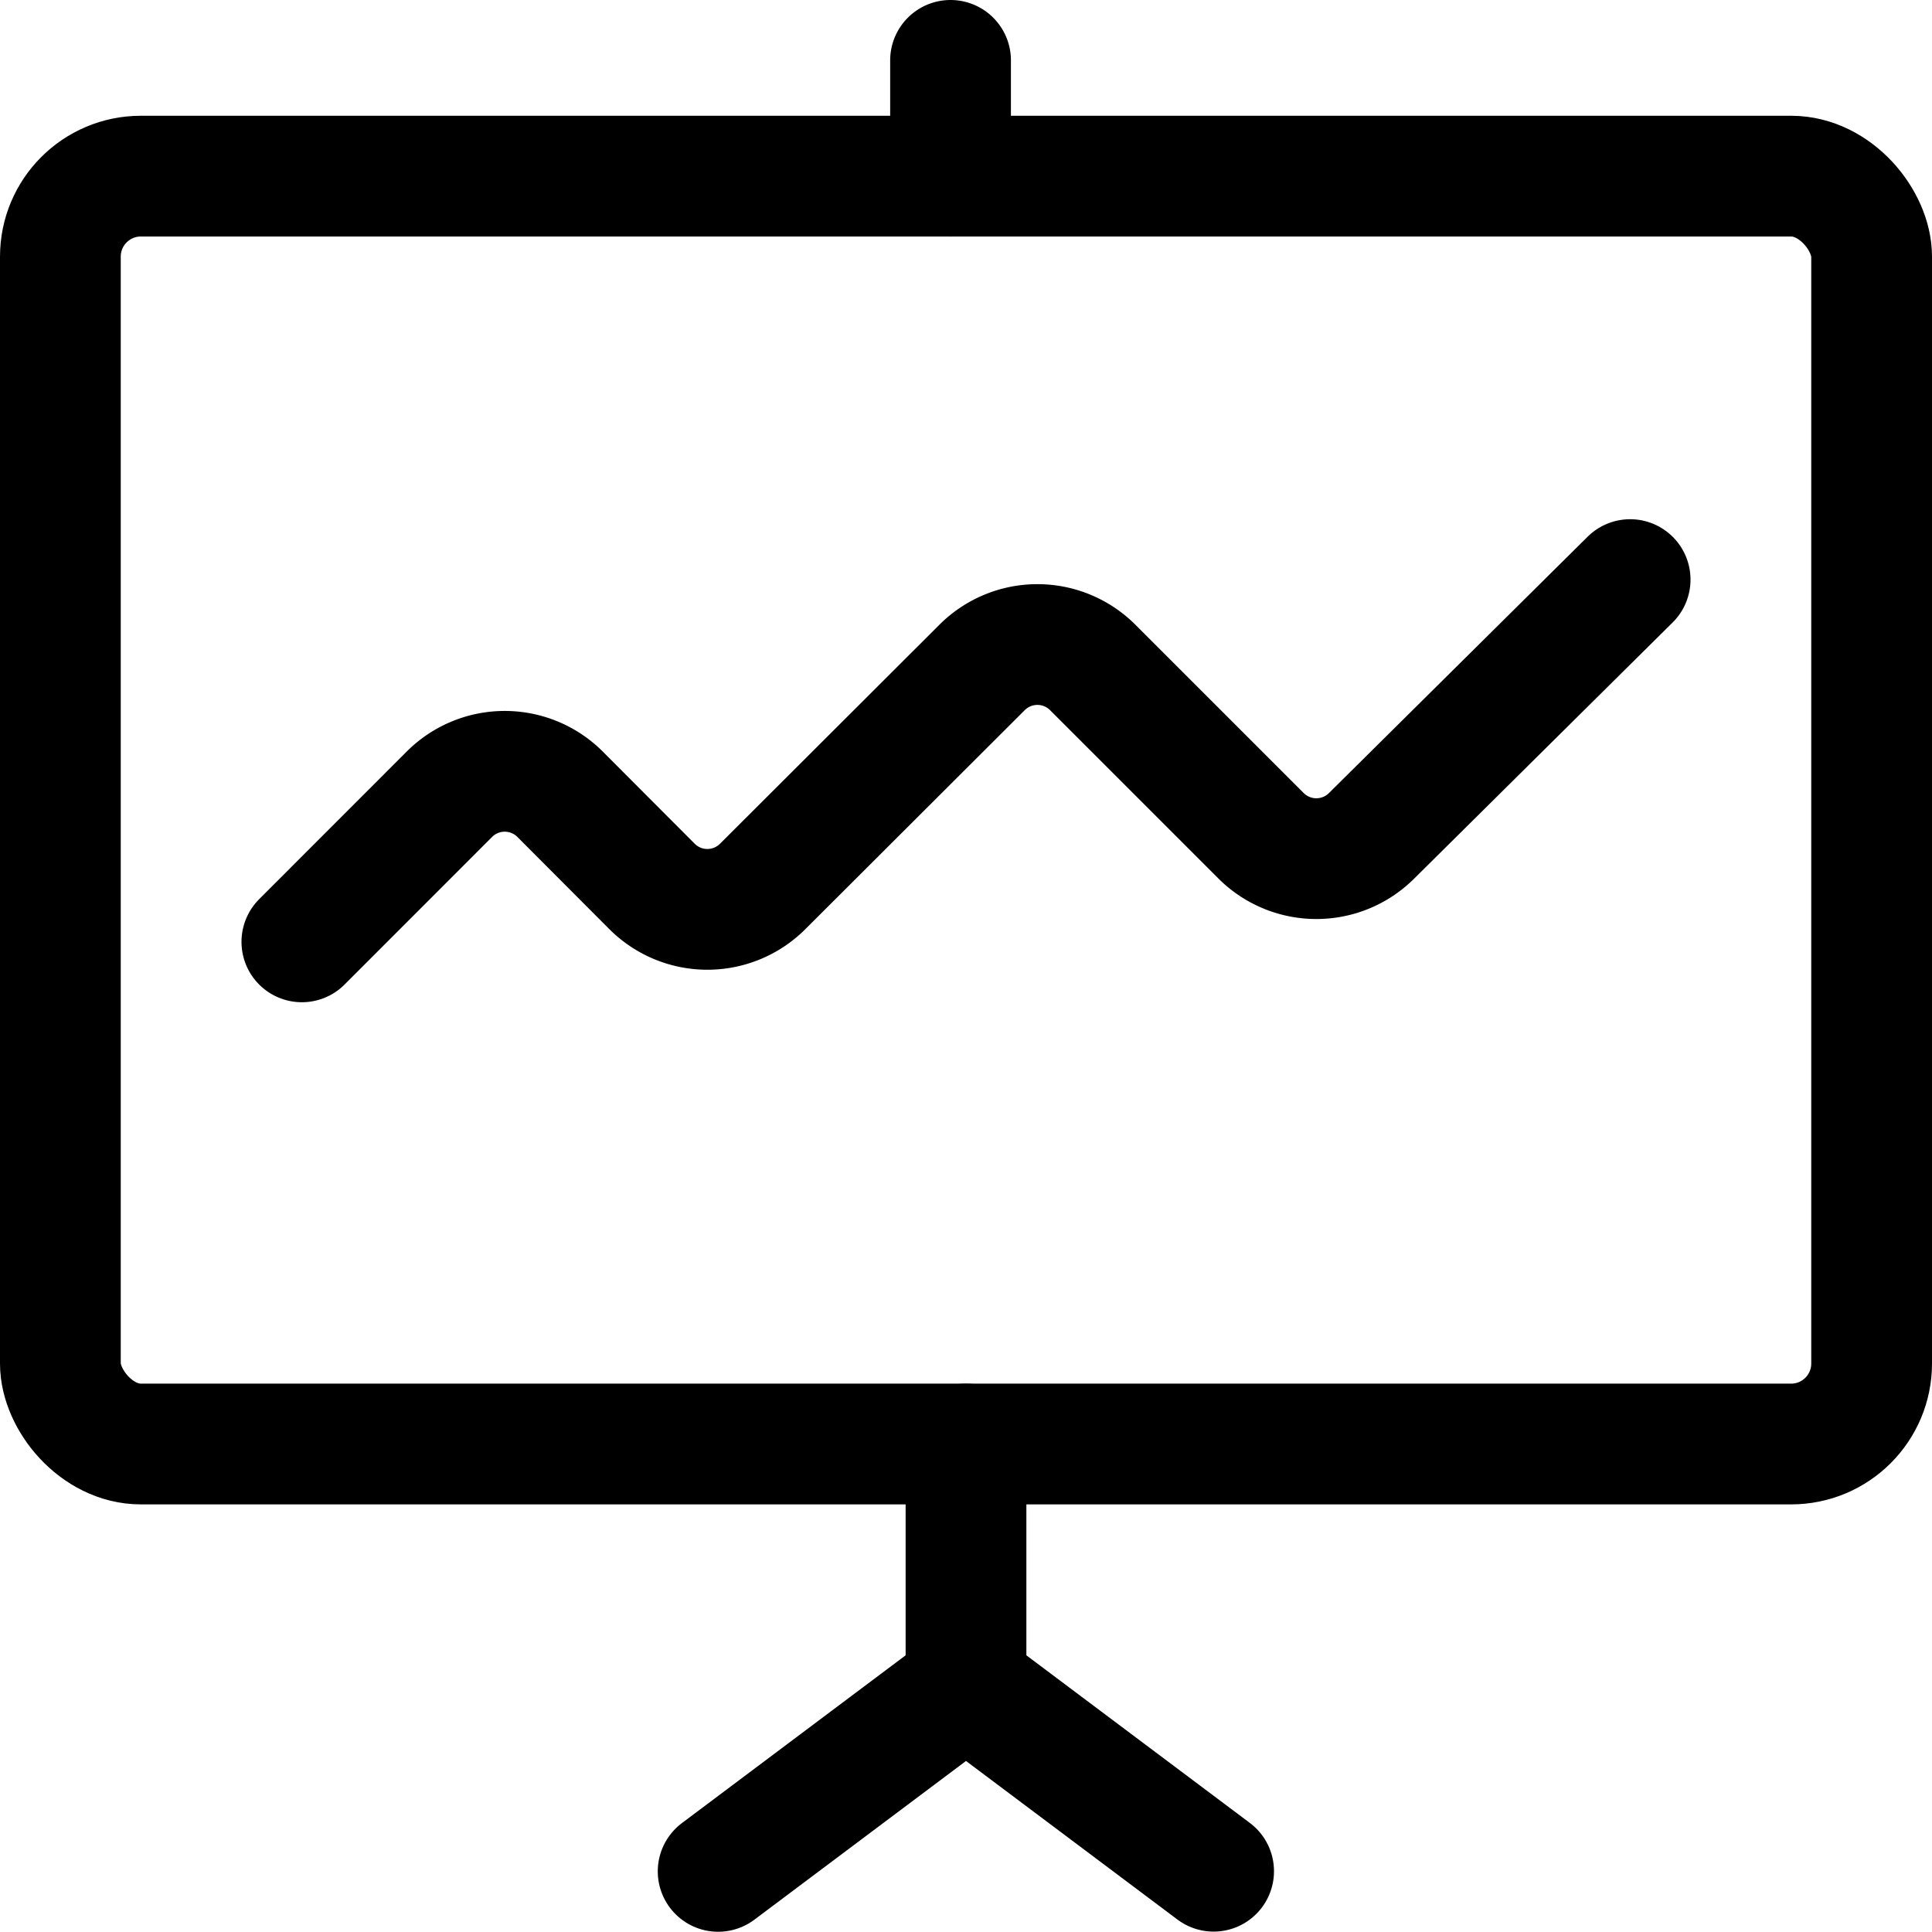 <svg xmlns="http://www.w3.org/2000/svg" width="24" height="24" viewBox="0 0 24 24"><defs><style>.a{fill:none;stroke:#000;stroke-linecap:round;stroke-linejoin:round;stroke-width:1.5px}</style></defs><path d="m3.75 11.7 1.833-1.834a.972.972 0 0 1 1.374 0L8.1 11.012a.972.972 0 0 0 1.374 0L12.2 8.291a.972.972 0 0 1 1.374 0l2.091 2.091a.972.972 0 0 0 1.374 0L20.25 7.2M11.808.75v1.438" class="a"/><rect width="22.5" height="15.75" x=".75" y="2.188" class="a" rx="1" ry="1"/><path d="M12 17.938v3m-3.079 2.309L12 20.938l3.076 2.307" class="a"/></svg>